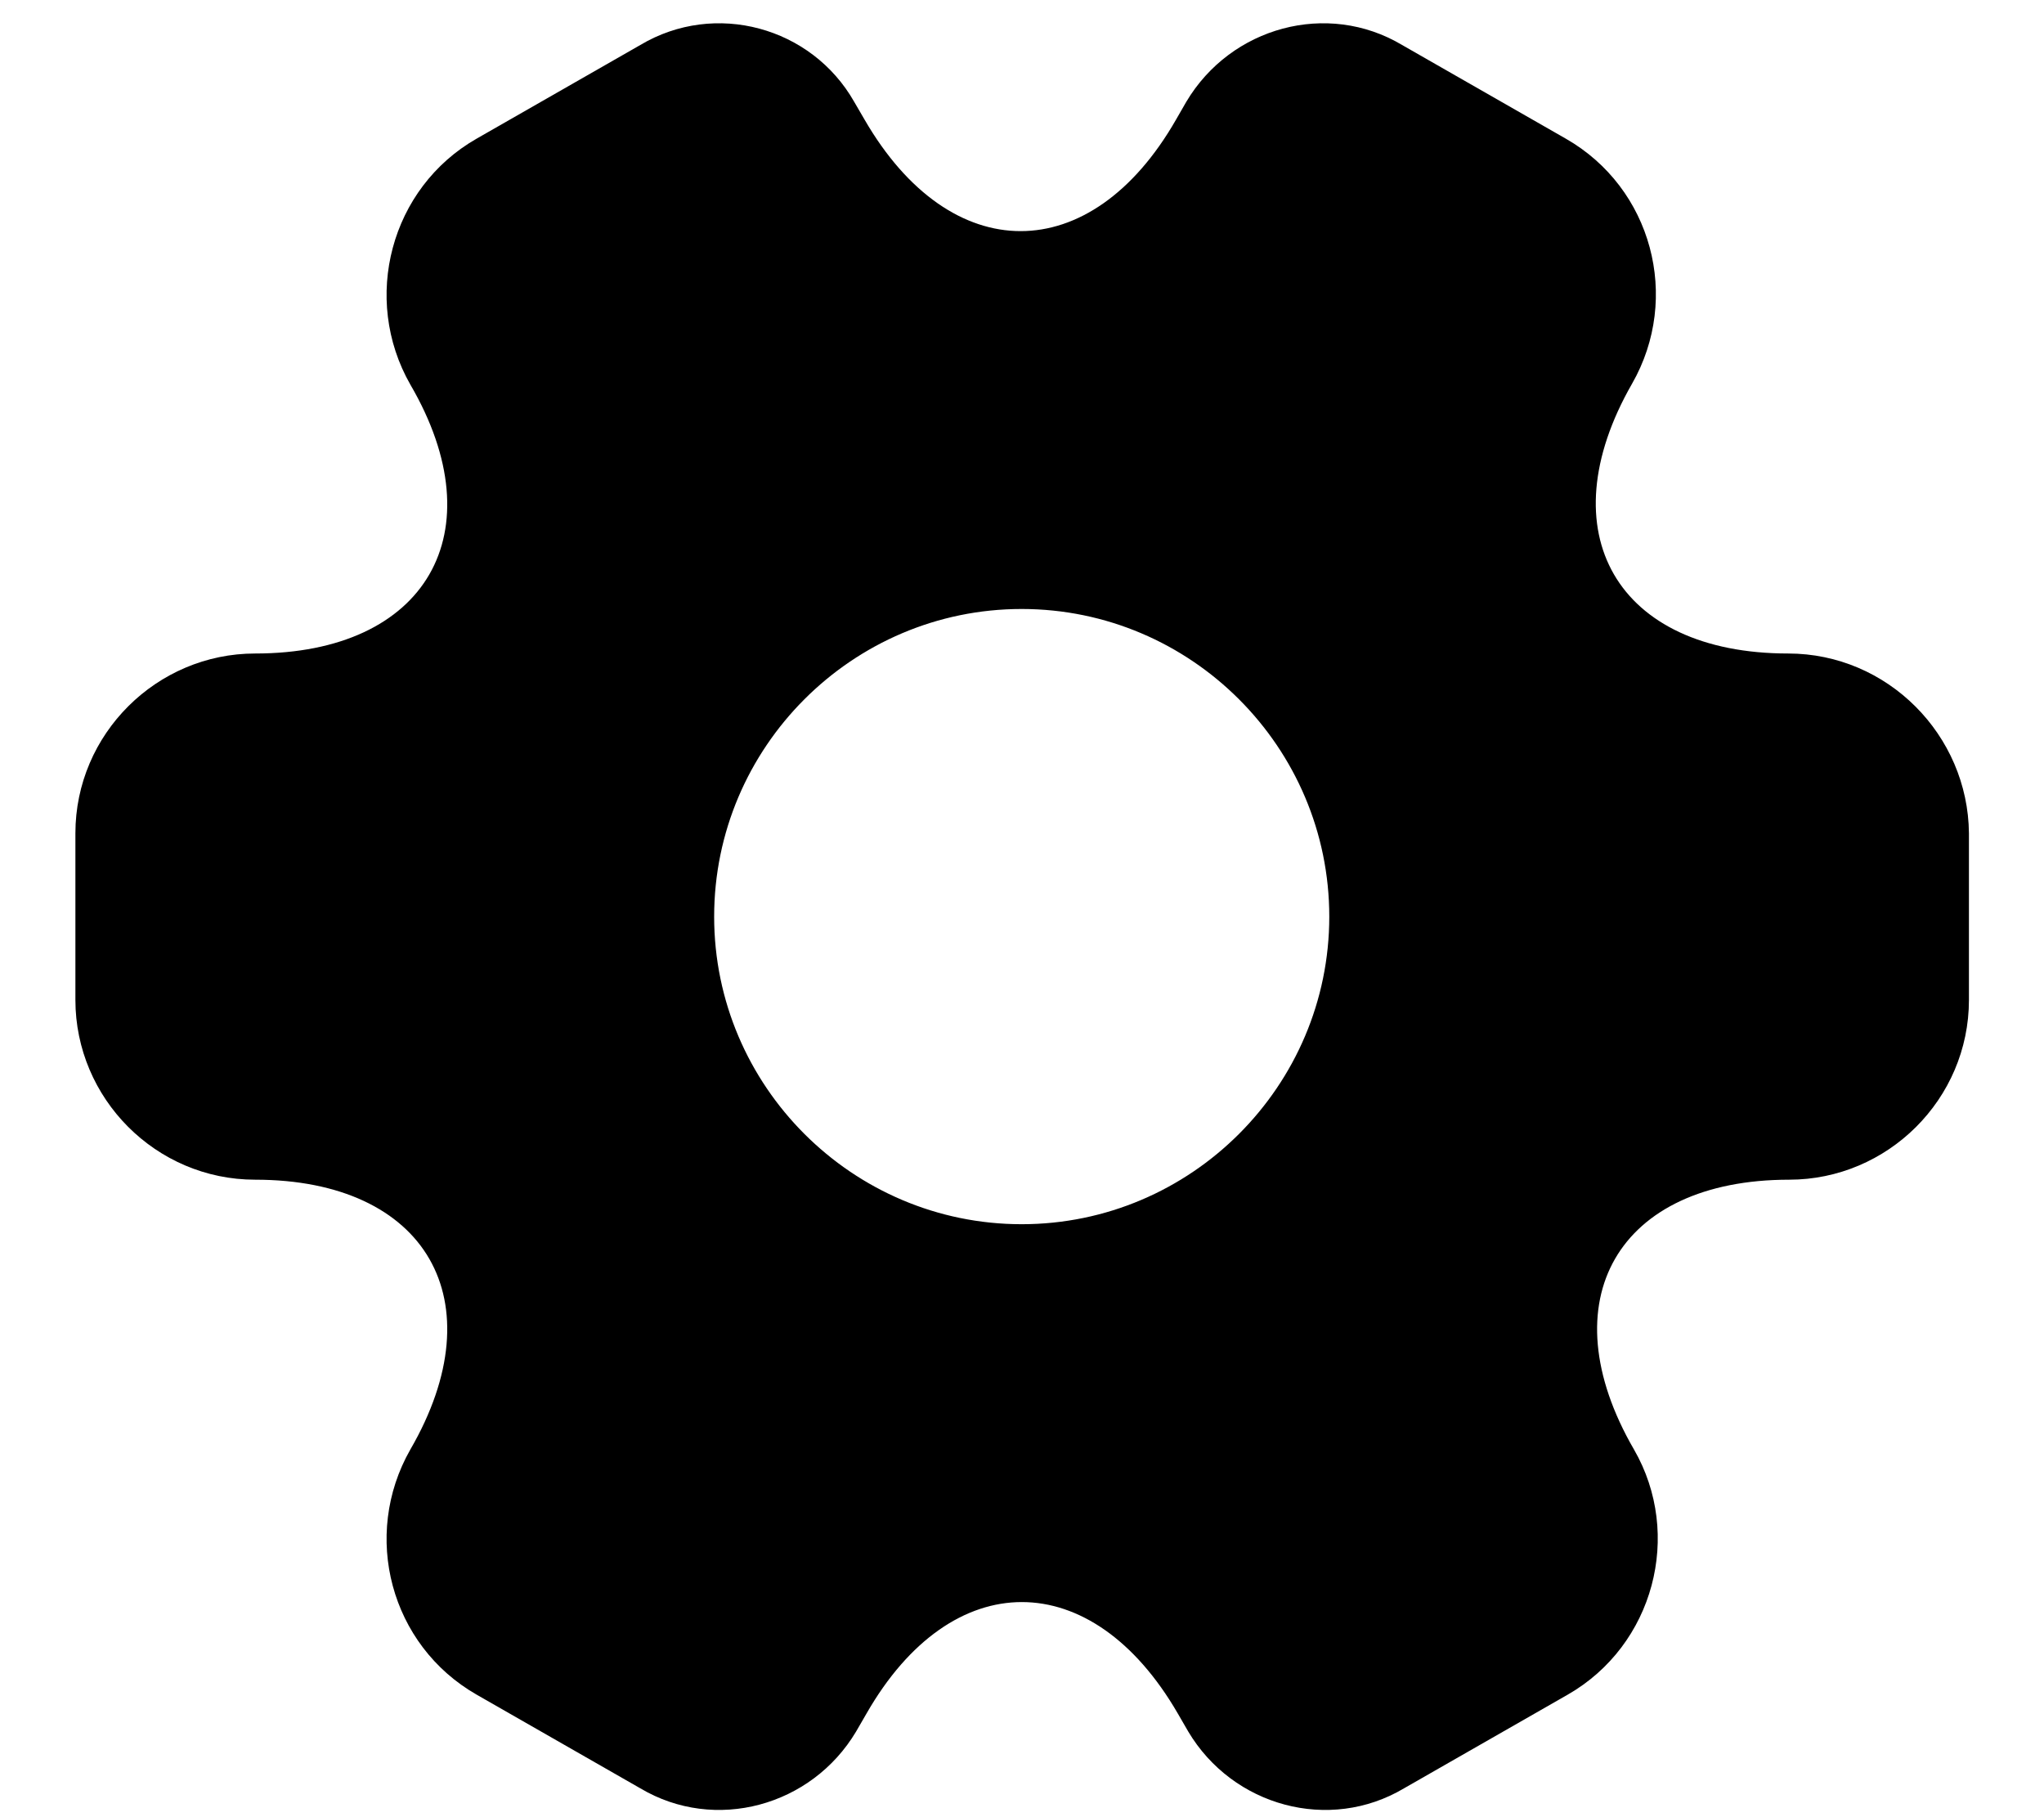 <svg width="18" height="16" viewBox="0 0 18 16" fill="none" xmlns="http://www.w3.org/2000/svg">
<path d="M15.747 5.754C14.239 5.754 13.622 4.687 14.372 3.379C14.806 2.621 14.547 1.654 13.789 1.221L12.347 0.396C11.689 0.004 10.839 0.237 10.447 0.896L10.356 1.054C9.606 2.362 8.372 2.362 7.614 1.054L7.522 0.896C7.147 0.237 6.297 0.004 5.639 0.396L4.197 1.221C3.439 1.654 3.181 2.629 3.614 3.387C4.372 4.687 3.756 5.754 2.247 5.754C1.381 5.754 0.664 6.462 0.664 7.337V8.804C0.664 9.671 1.372 10.387 2.247 10.387C3.756 10.387 4.372 11.454 3.614 12.762C3.181 13.521 3.439 14.487 4.197 14.921L5.639 15.746C6.297 16.137 7.147 15.904 7.539 15.246L7.631 15.087C8.381 13.779 9.614 13.779 10.372 15.087L10.464 15.246C10.856 15.904 11.706 16.137 12.364 15.746L13.806 14.921C14.564 14.487 14.822 13.512 14.389 12.762C13.631 11.454 14.247 10.387 15.756 10.387C16.622 10.387 17.339 9.679 17.339 8.804V7.337C17.331 6.471 16.622 5.754 15.747 5.754ZM8.997 10.779C7.506 10.779 6.289 9.562 6.289 8.071C6.289 6.579 7.506 5.362 8.997 5.362C10.489 5.362 11.706 6.579 11.706 8.071C11.706 9.562 10.489 10.779 8.997 10.779Z" fill="currentColor"/>
</svg>
